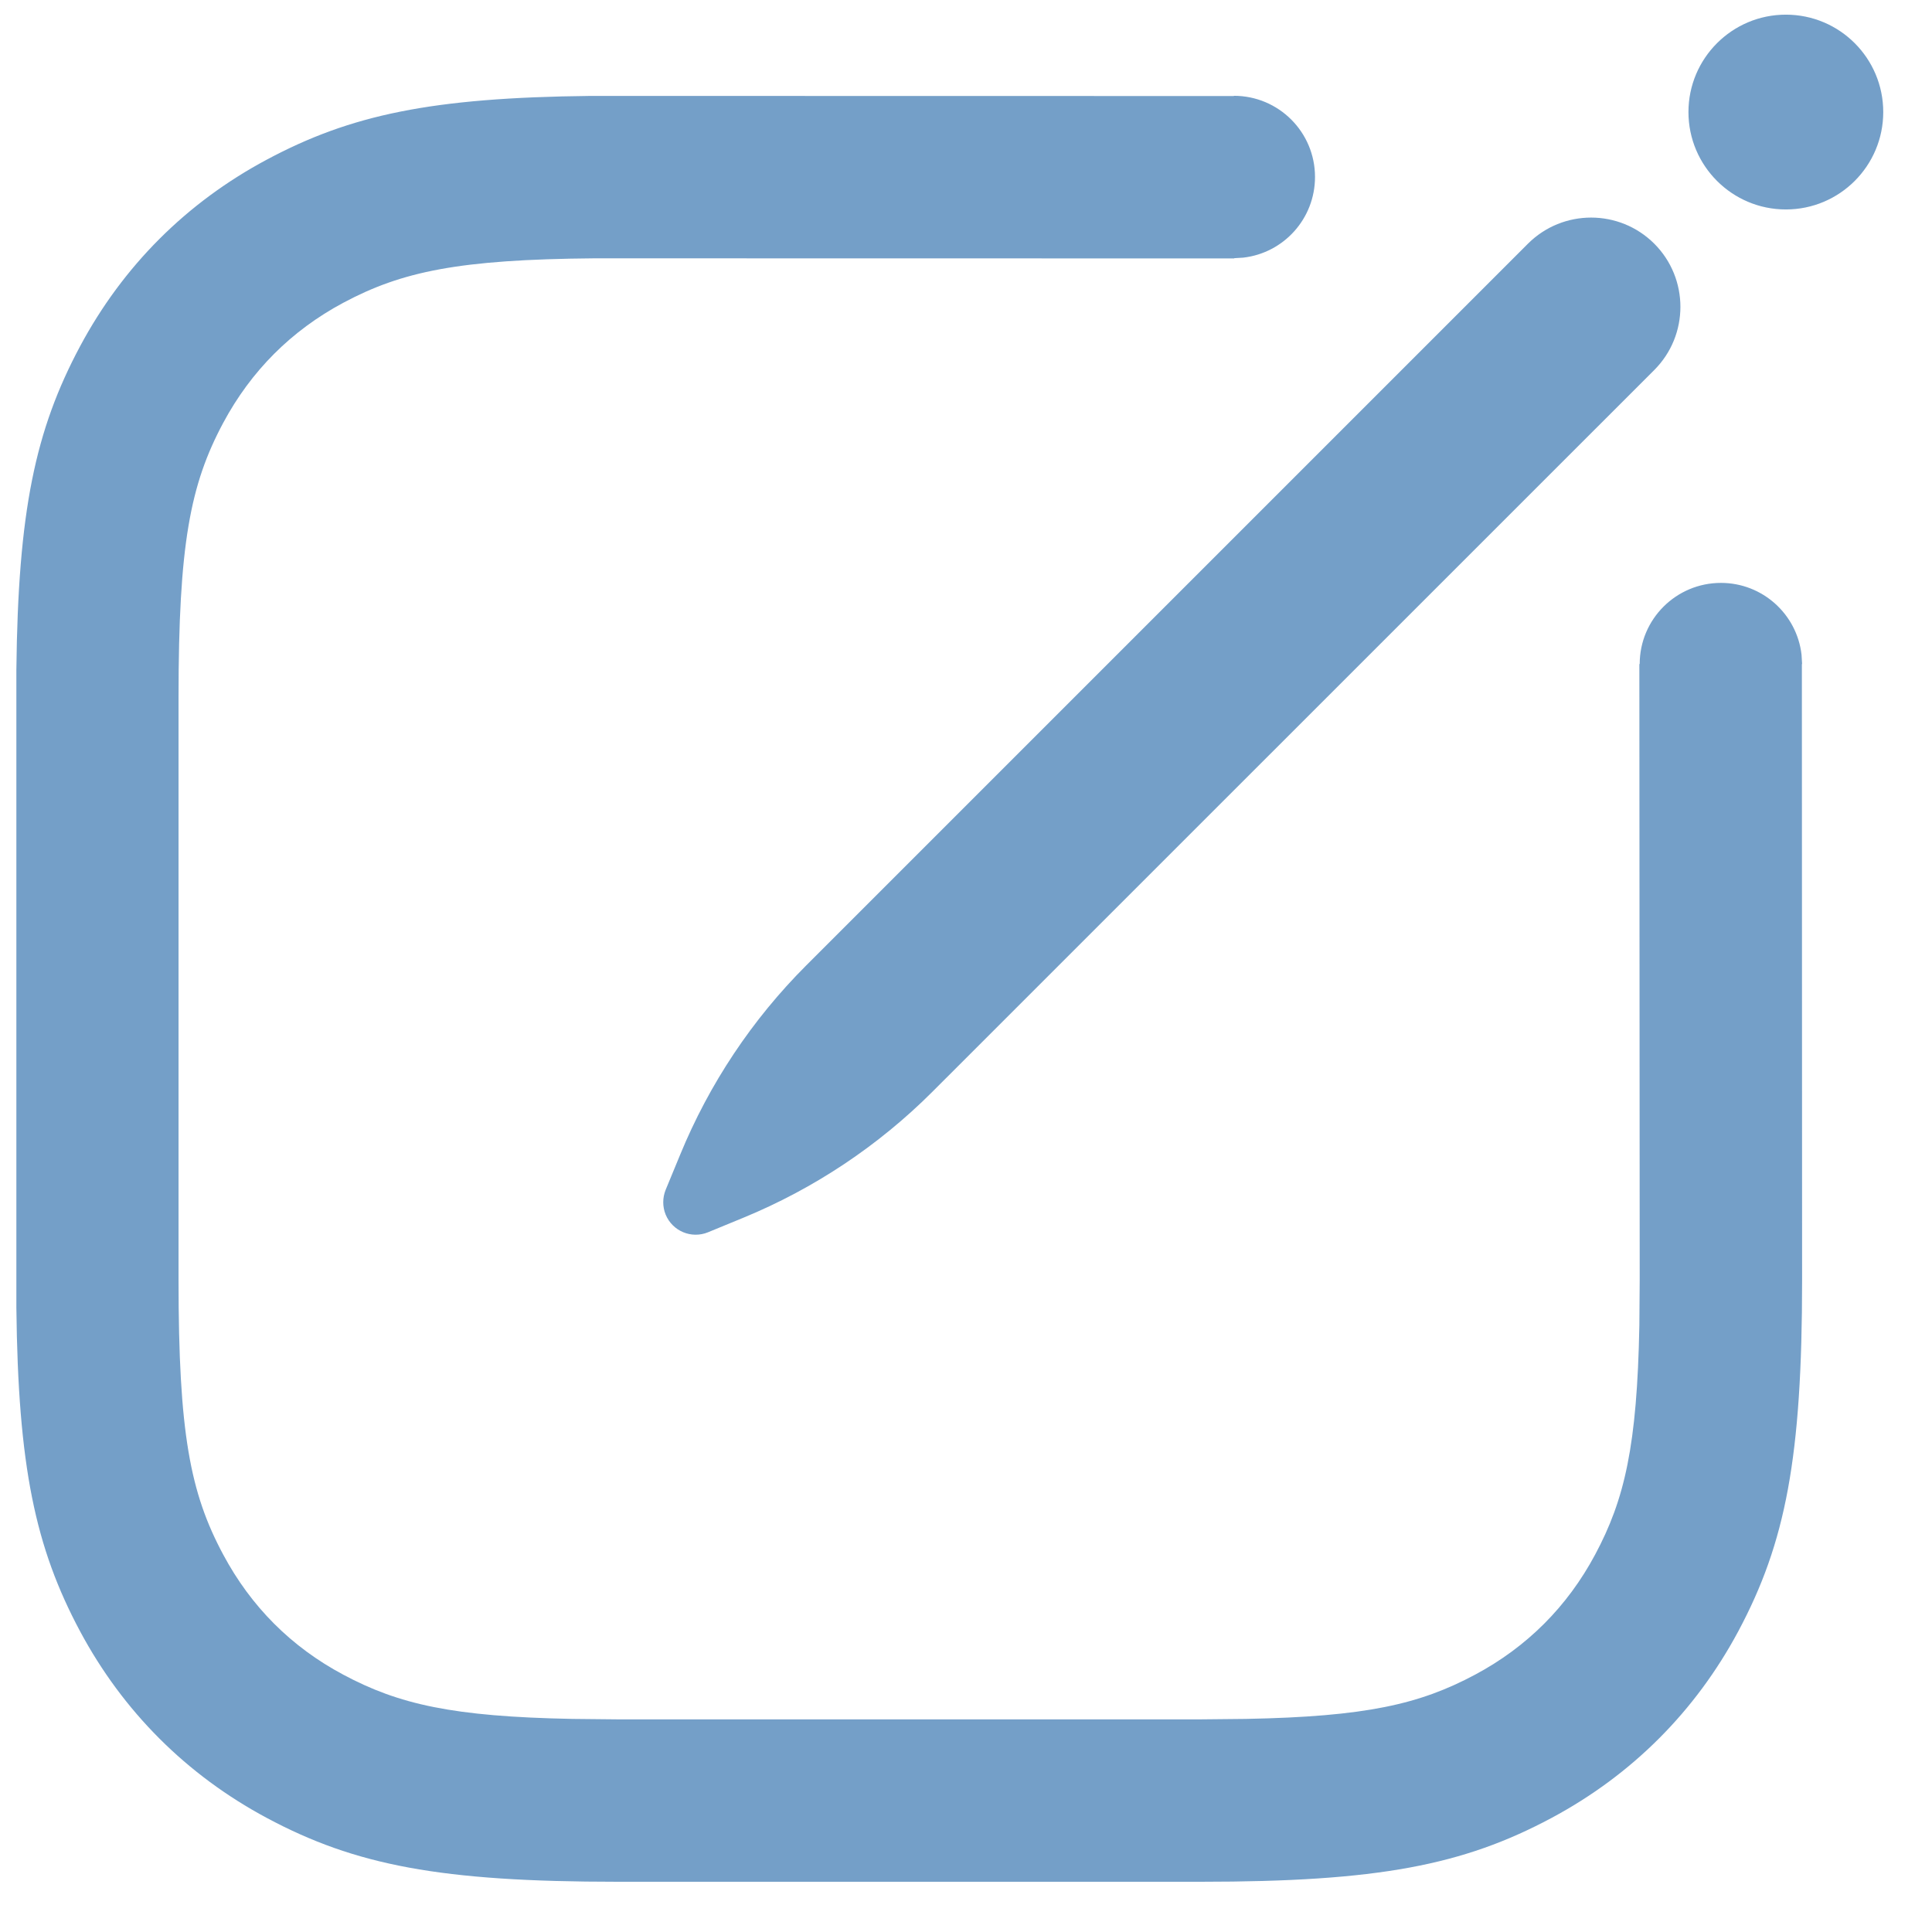<svg width="17" height="17" viewBox="0 0 17 17" fill="none" xmlns="http://www.w3.org/2000/svg">
<path d="M5.196 0.844L10.858 0.845L10.86 2.274L5.23 2.273C4.036 2.283 3.536 2.389 3.021 2.664C2.563 2.909 2.209 3.264 1.964 3.721C1.673 4.265 1.571 4.792 1.571 6.136V11.265C1.571 12.608 1.673 13.136 1.964 13.679C2.209 14.137 2.563 14.492 3.021 14.736C3.508 14.996 3.981 15.105 5.037 15.125L5.435 15.129H10.565L10.963 15.125C12.019 15.105 12.492 14.996 12.979 14.736C13.436 14.492 13.791 14.137 14.036 13.679C14.296 13.193 14.405 12.72 14.425 11.663L14.428 11.265L14.425 5.843L15.855 5.842L15.857 11.265C15.857 12.824 15.712 13.574 15.296 14.353C14.918 15.059 14.359 15.618 13.653 15.996C12.874 16.413 12.124 16.558 10.565 16.558H5.435C3.876 16.558 3.126 16.413 2.347 15.996C1.641 15.618 1.082 15.059 0.704 14.353C0.31 13.615 0.159 12.903 0.144 11.504V5.896C0.159 4.498 0.31 3.786 0.704 3.048C1.082 2.341 1.641 1.782 2.347 1.405C3.085 1.01 3.797 0.859 5.196 0.844ZM14.556 2.144C14.863 2.451 14.863 2.949 14.556 3.256L8.205 9.606C7.729 10.082 7.163 10.459 6.541 10.715L6.23 10.843C6.084 10.903 5.917 10.833 5.857 10.687C5.829 10.618 5.829 10.54 5.857 10.47L5.985 10.16C6.241 9.537 6.618 8.971 7.094 8.495L13.445 2.144C13.752 1.838 14.249 1.838 14.556 2.144ZM15.143 5.129C15.509 5.129 15.811 5.405 15.852 5.76L15.857 5.843H14.428C14.428 5.449 14.748 5.129 15.143 5.129ZM10.857 0.843C11.252 0.843 11.571 1.163 11.571 1.557C11.571 1.924 11.296 2.226 10.94 2.267L10.857 2.272V0.843ZM15.714 0.129C16.188 0.129 16.571 0.513 16.571 0.986C16.571 1.459 16.188 1.843 15.714 1.843C15.241 1.843 14.857 1.459 14.857 0.986C14.857 0.513 15.241 0.129 15.714 0.129Z" fill="#749FC8"/>
</svg>
